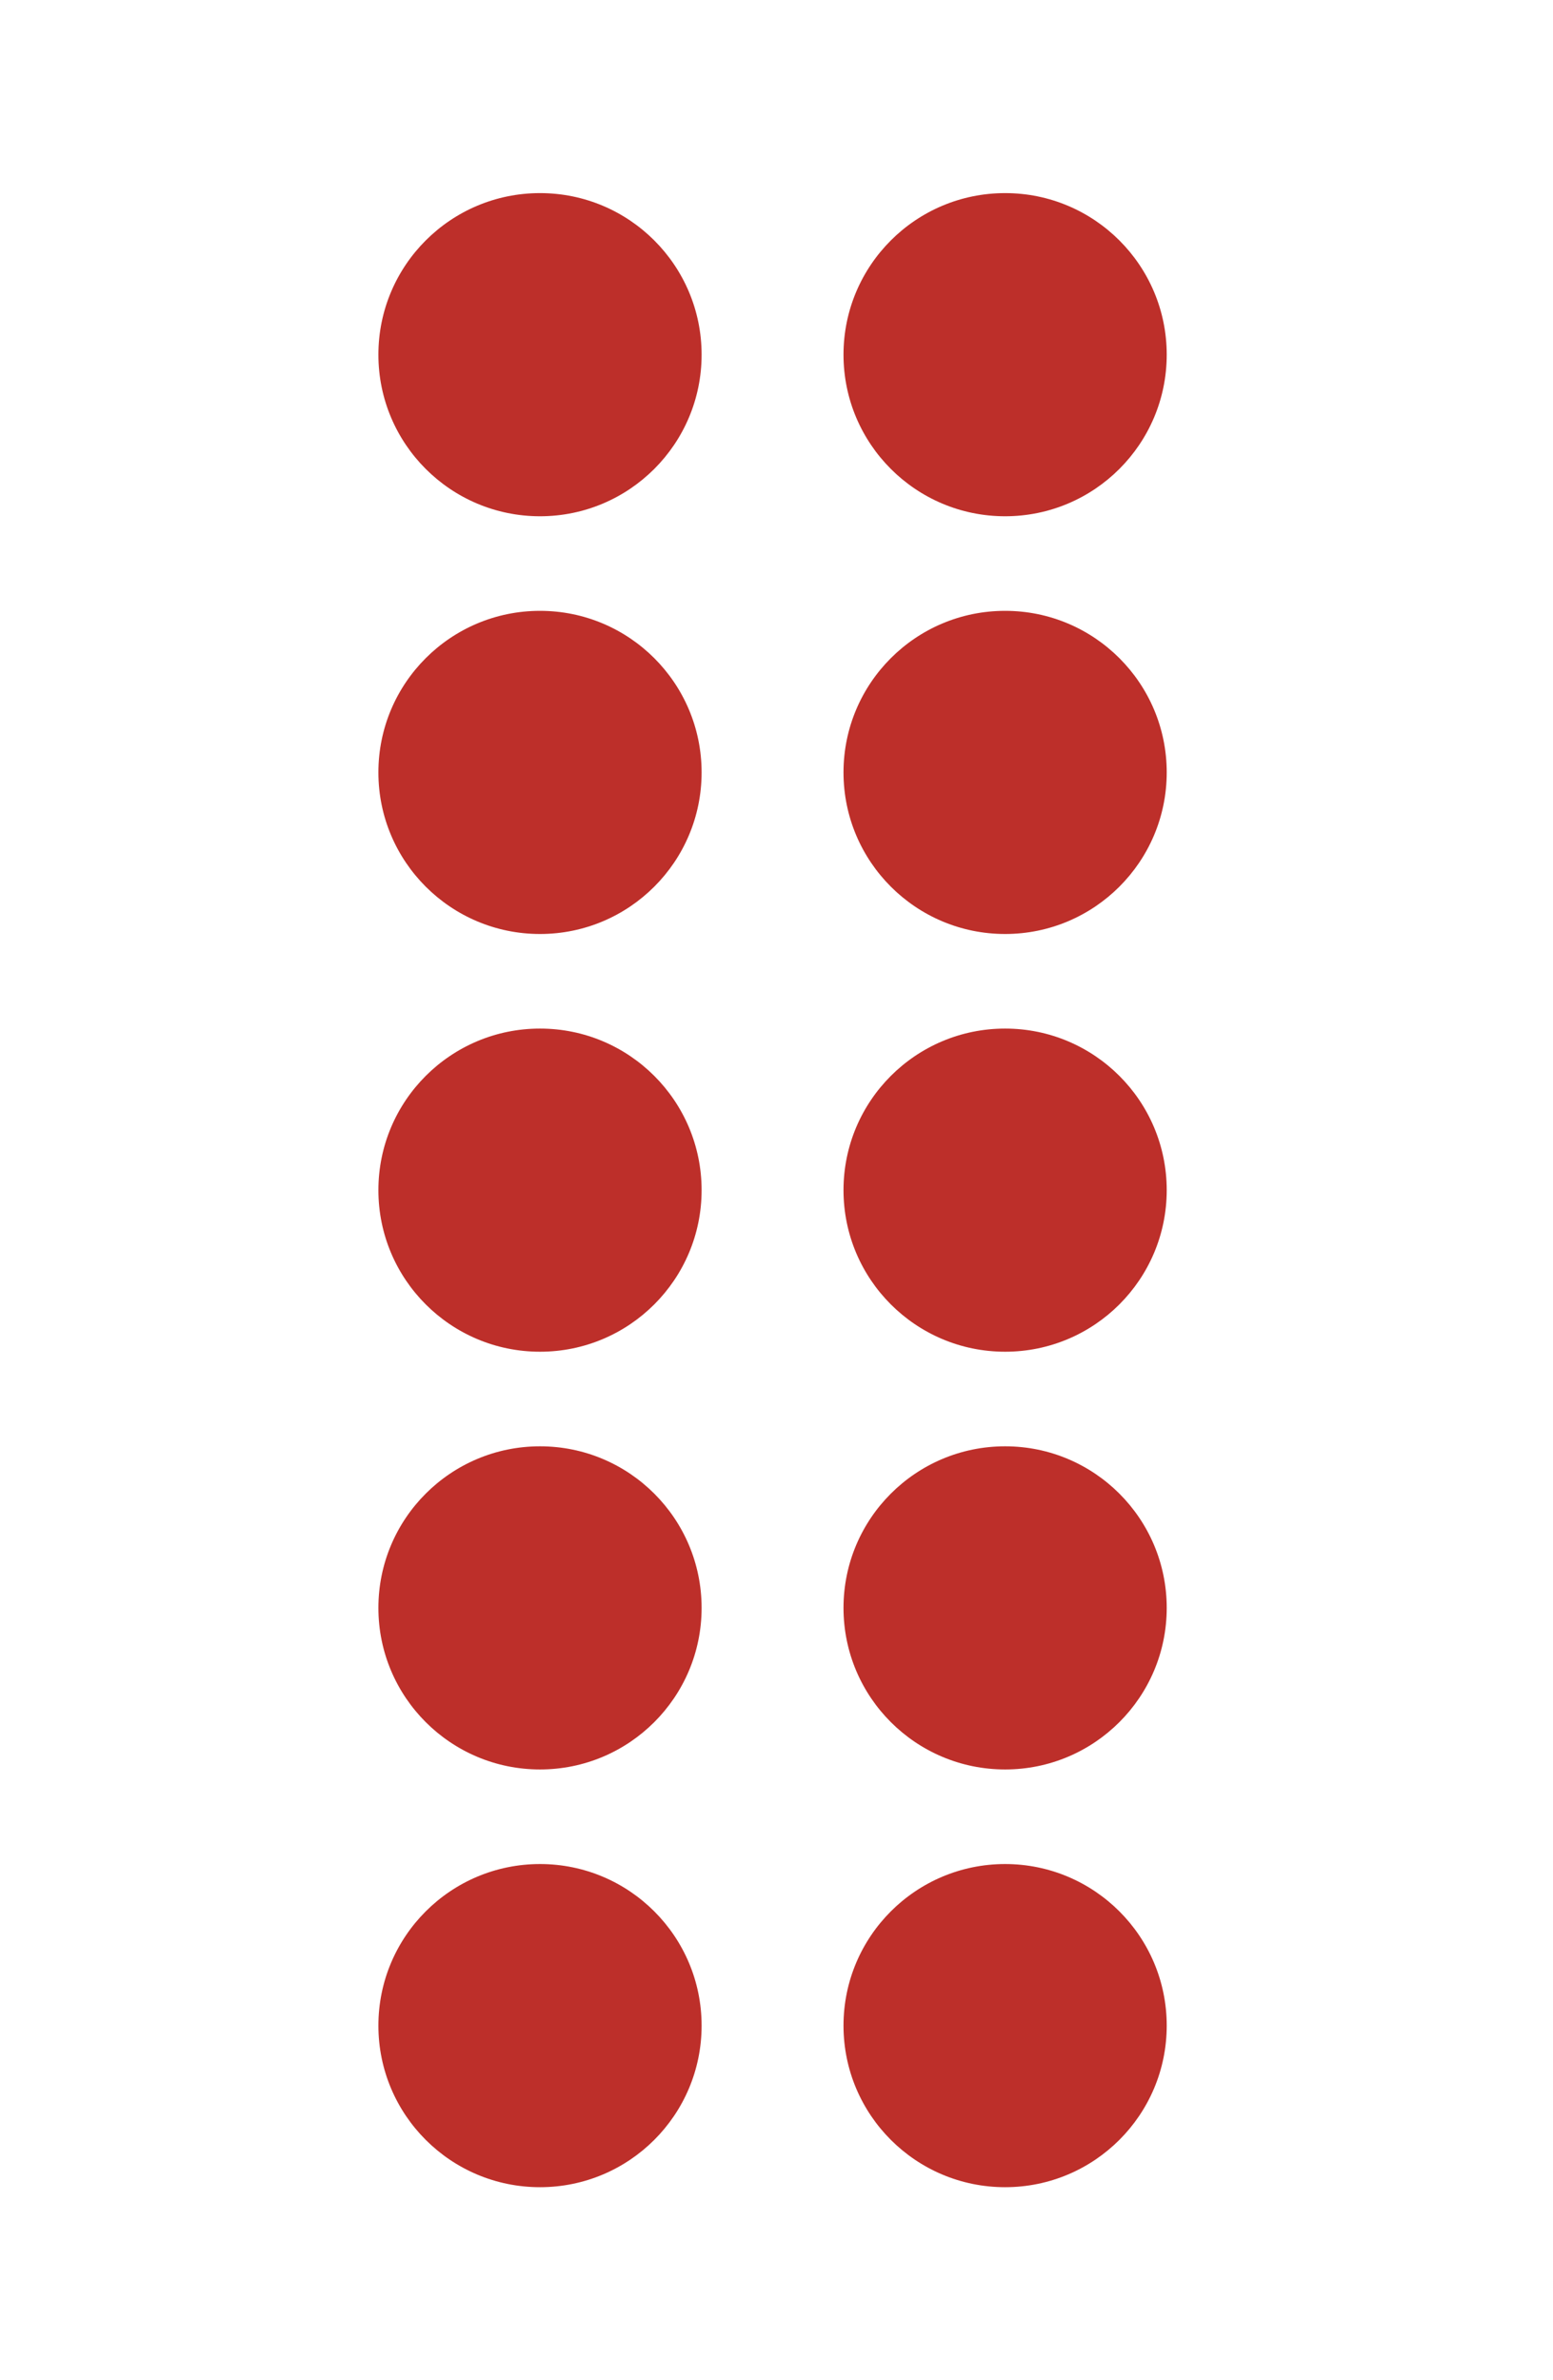 <svg width="197" height="302" viewBox="0 0 197 302" fill="none" xmlns="http://www.w3.org/2000/svg">
<circle cx="68.5" cy="45" r="20.5" fill="#BD2F2A"/>
<circle cx="127.5" cy="45" r="20.5" fill="#BD2F2A"/>
<circle cx="68.5" cy="98" r="20.5" fill="#BD2F2A"/>
<circle cx="127.5" cy="98" r="20.5" fill="#BD2F2A"/>
<circle cx="68.5" cy="151" r="20.5" fill="#BD2F2A"/>
<circle cx="127.5" cy="151" r="20.5" fill="#BD2F2A"/>
<circle cx="68.5" cy="204" r="20.5" fill="#BD2F2A"/>
<circle cx="127.5" cy="204" r="20.5" fill="#BD2F2A"/>
<circle cx="68.5" cy="257" r="20.5" fill="#BD2F2A"/>
<circle cx="127.5" cy="257" r="20.5" fill="#BD2F2A"/>
</svg>
